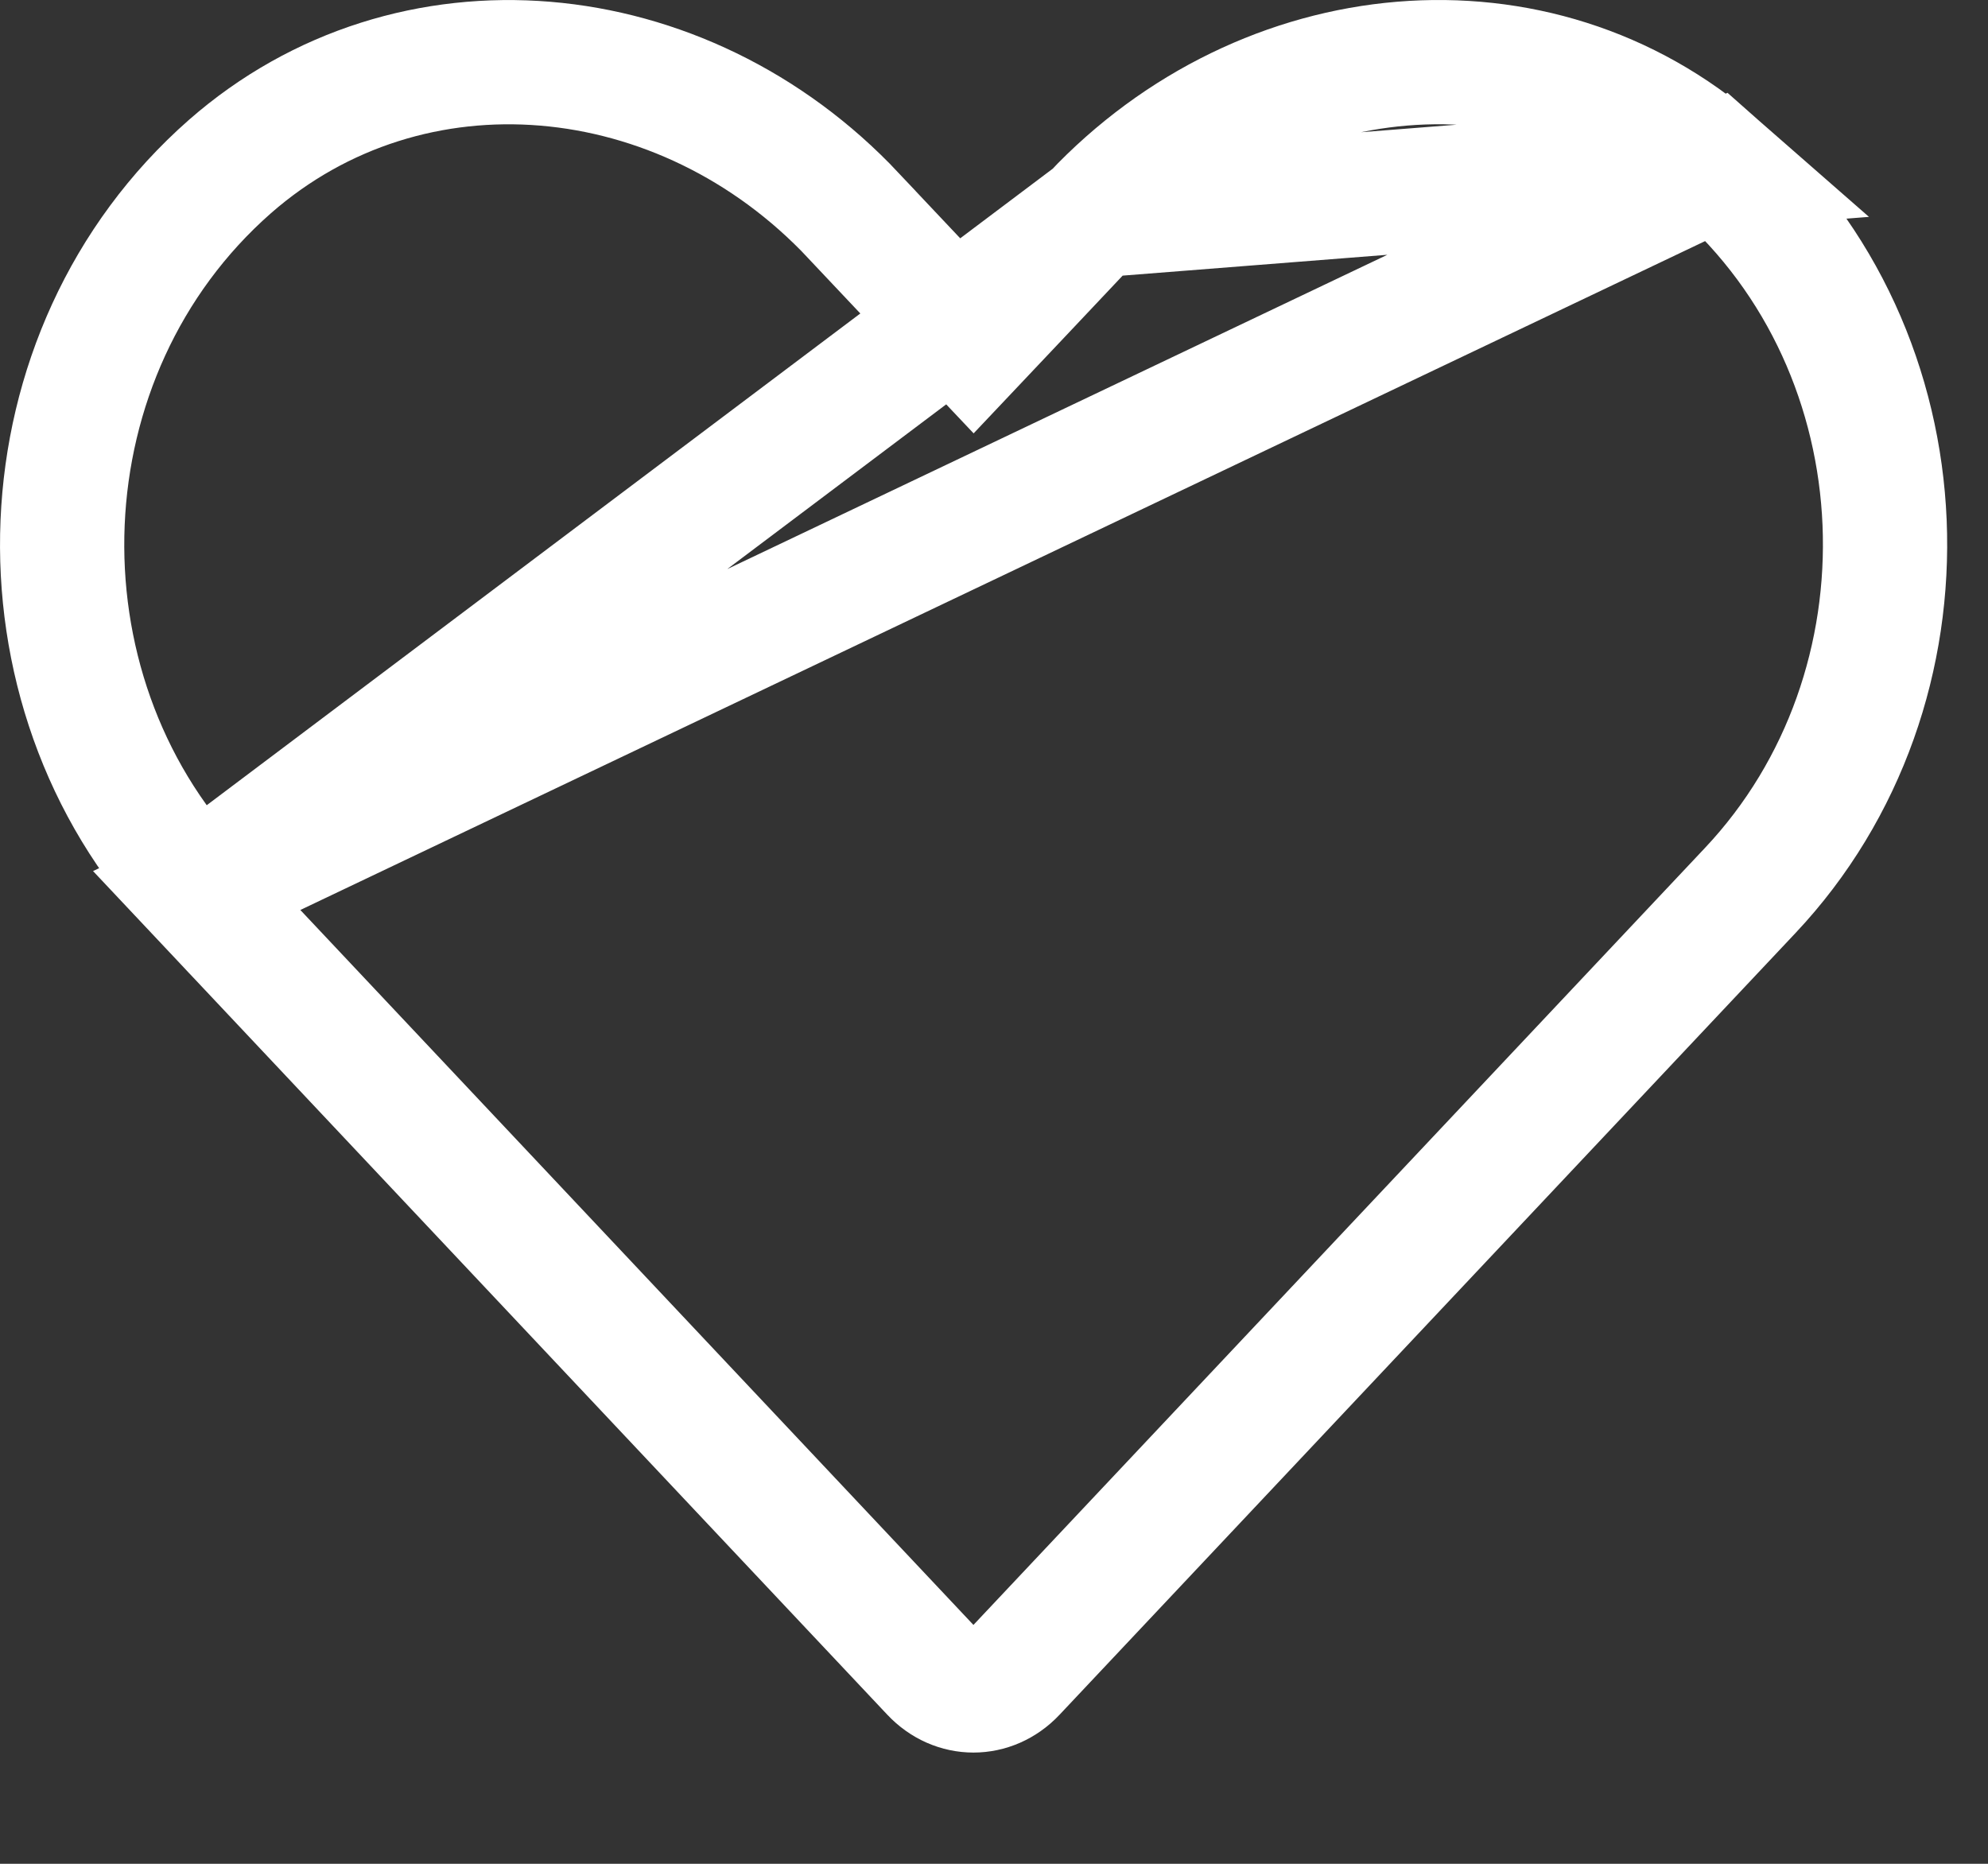 <svg width="16" height="15" viewBox="0 0 16 15" fill="none" xmlns="http://www.w3.org/2000/svg">
<rect x="0" y="0" width="16" height="15" fill="#333333" stroke="none"/>
<path d="M8.803 1.735L8.803 1.736L8.2 2.375L7.836 2.76L7.472 2.375L6.869 1.736L6.869 1.735C5.494 0.273 3.302 0.069 1.851 1.34C0.146 2.838 0.053 5.54 1.583 7.167L8.803 1.735ZM8.803 1.735C10.181 0.272 12.371 0.069 13.821 1.34L8.803 1.735ZM7.505 13.457L1.583 7.167L13.821 1.34C15.526 2.838 15.619 5.54 14.086 7.167L14.086 7.167L8.164 13.457C7.979 13.654 7.69 13.654 7.505 13.457C7.505 13.457 7.505 13.457 7.505 13.457Z" stroke="white"/>
</svg>
